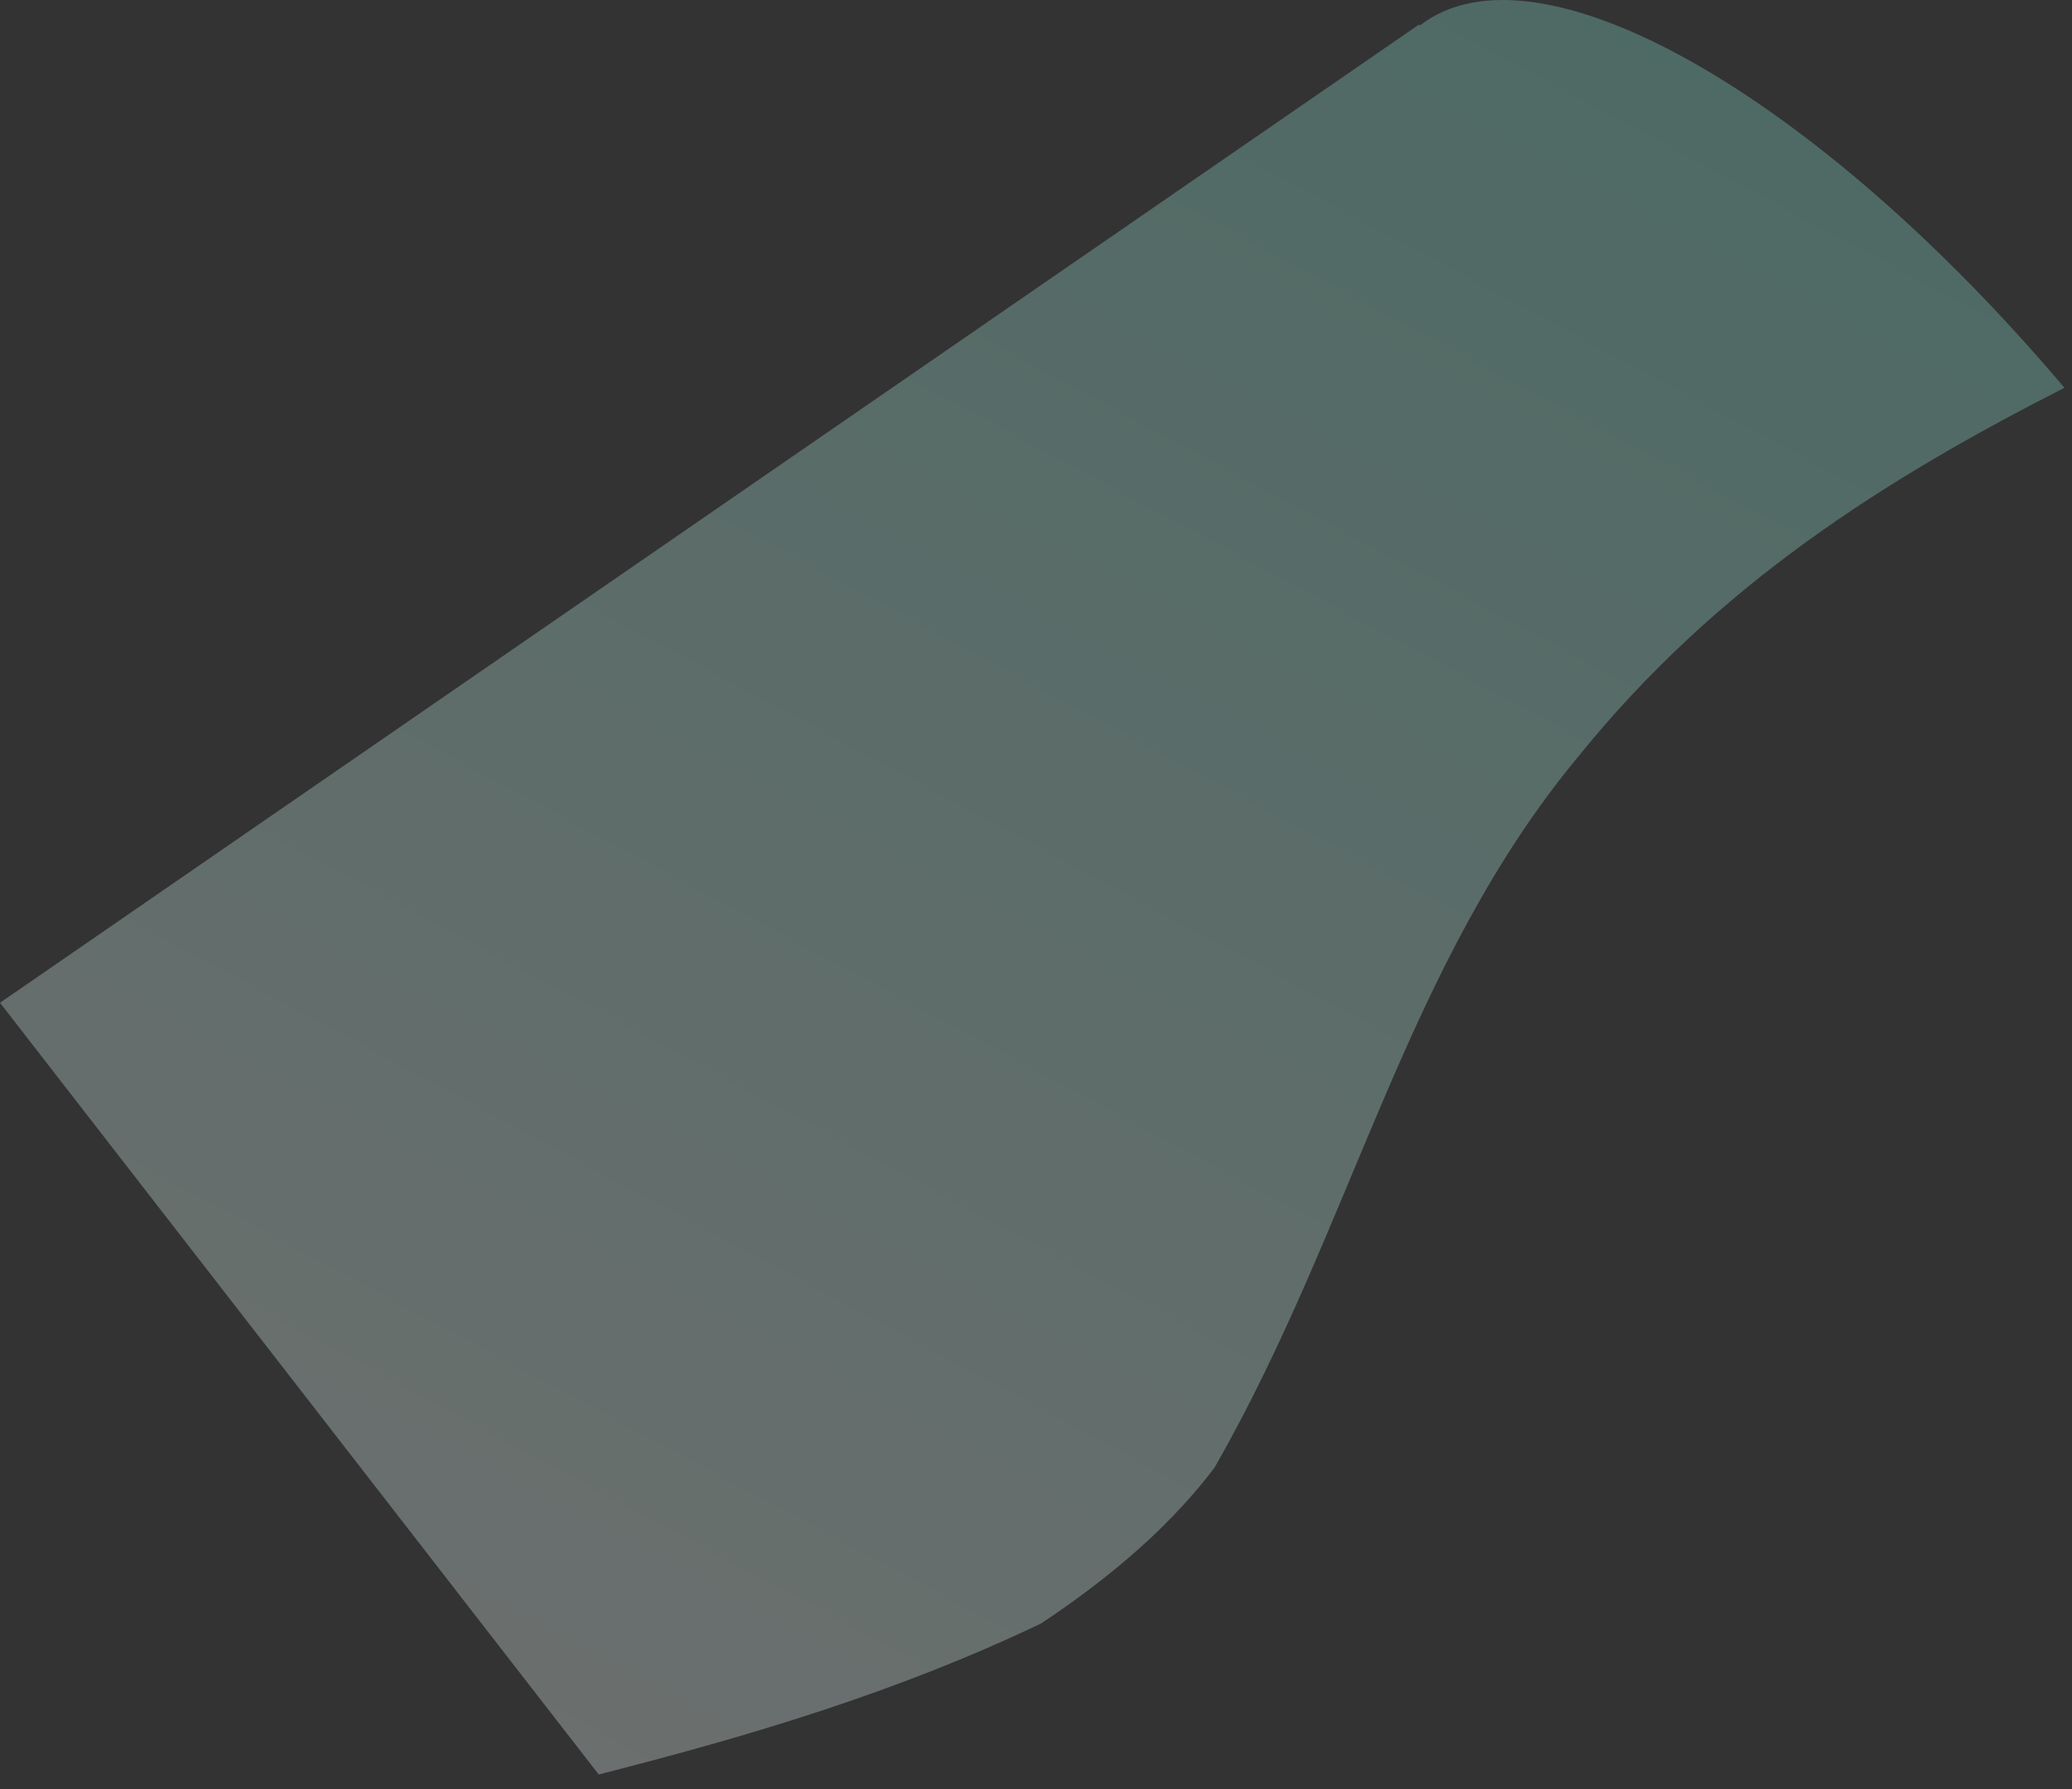 <svg xmlns="http://www.w3.org/2000/svg" xmlns:xlink="http://www.w3.org/1999/xlink" fill="none" viewBox="0 0 117 101">
  <rect x="0" y="0" width="117" height="101" fill="#333333" stroke="none"/>
  <path fill="url(#a)" d="m80.18 1.437-.044-.058L0 56.609l33.807 43.565c8.43-2.145 16.836-4.63 24.984-8.527 2.942-1.96 6.865-4.901 9.808-8.824 7.844-13.726 10.786-28.434 20.594-40.2 7.785-9.612 17.275-15.59 27.381-20.732C102.579 5.354 86.803-3.699 80.18 1.437" opacity=".3"/>
  <defs>
    <linearGradient id="a" x1="17.18" x2="161.51" y1="115.922" y2="-153.392" gradientUnits="userSpaceOnUse">
      <stop stop-color="#fff"/>
      <stop offset=".996" stop-color="#00CCA6"/>
    </linearGradient>
  </defs>
</svg>
